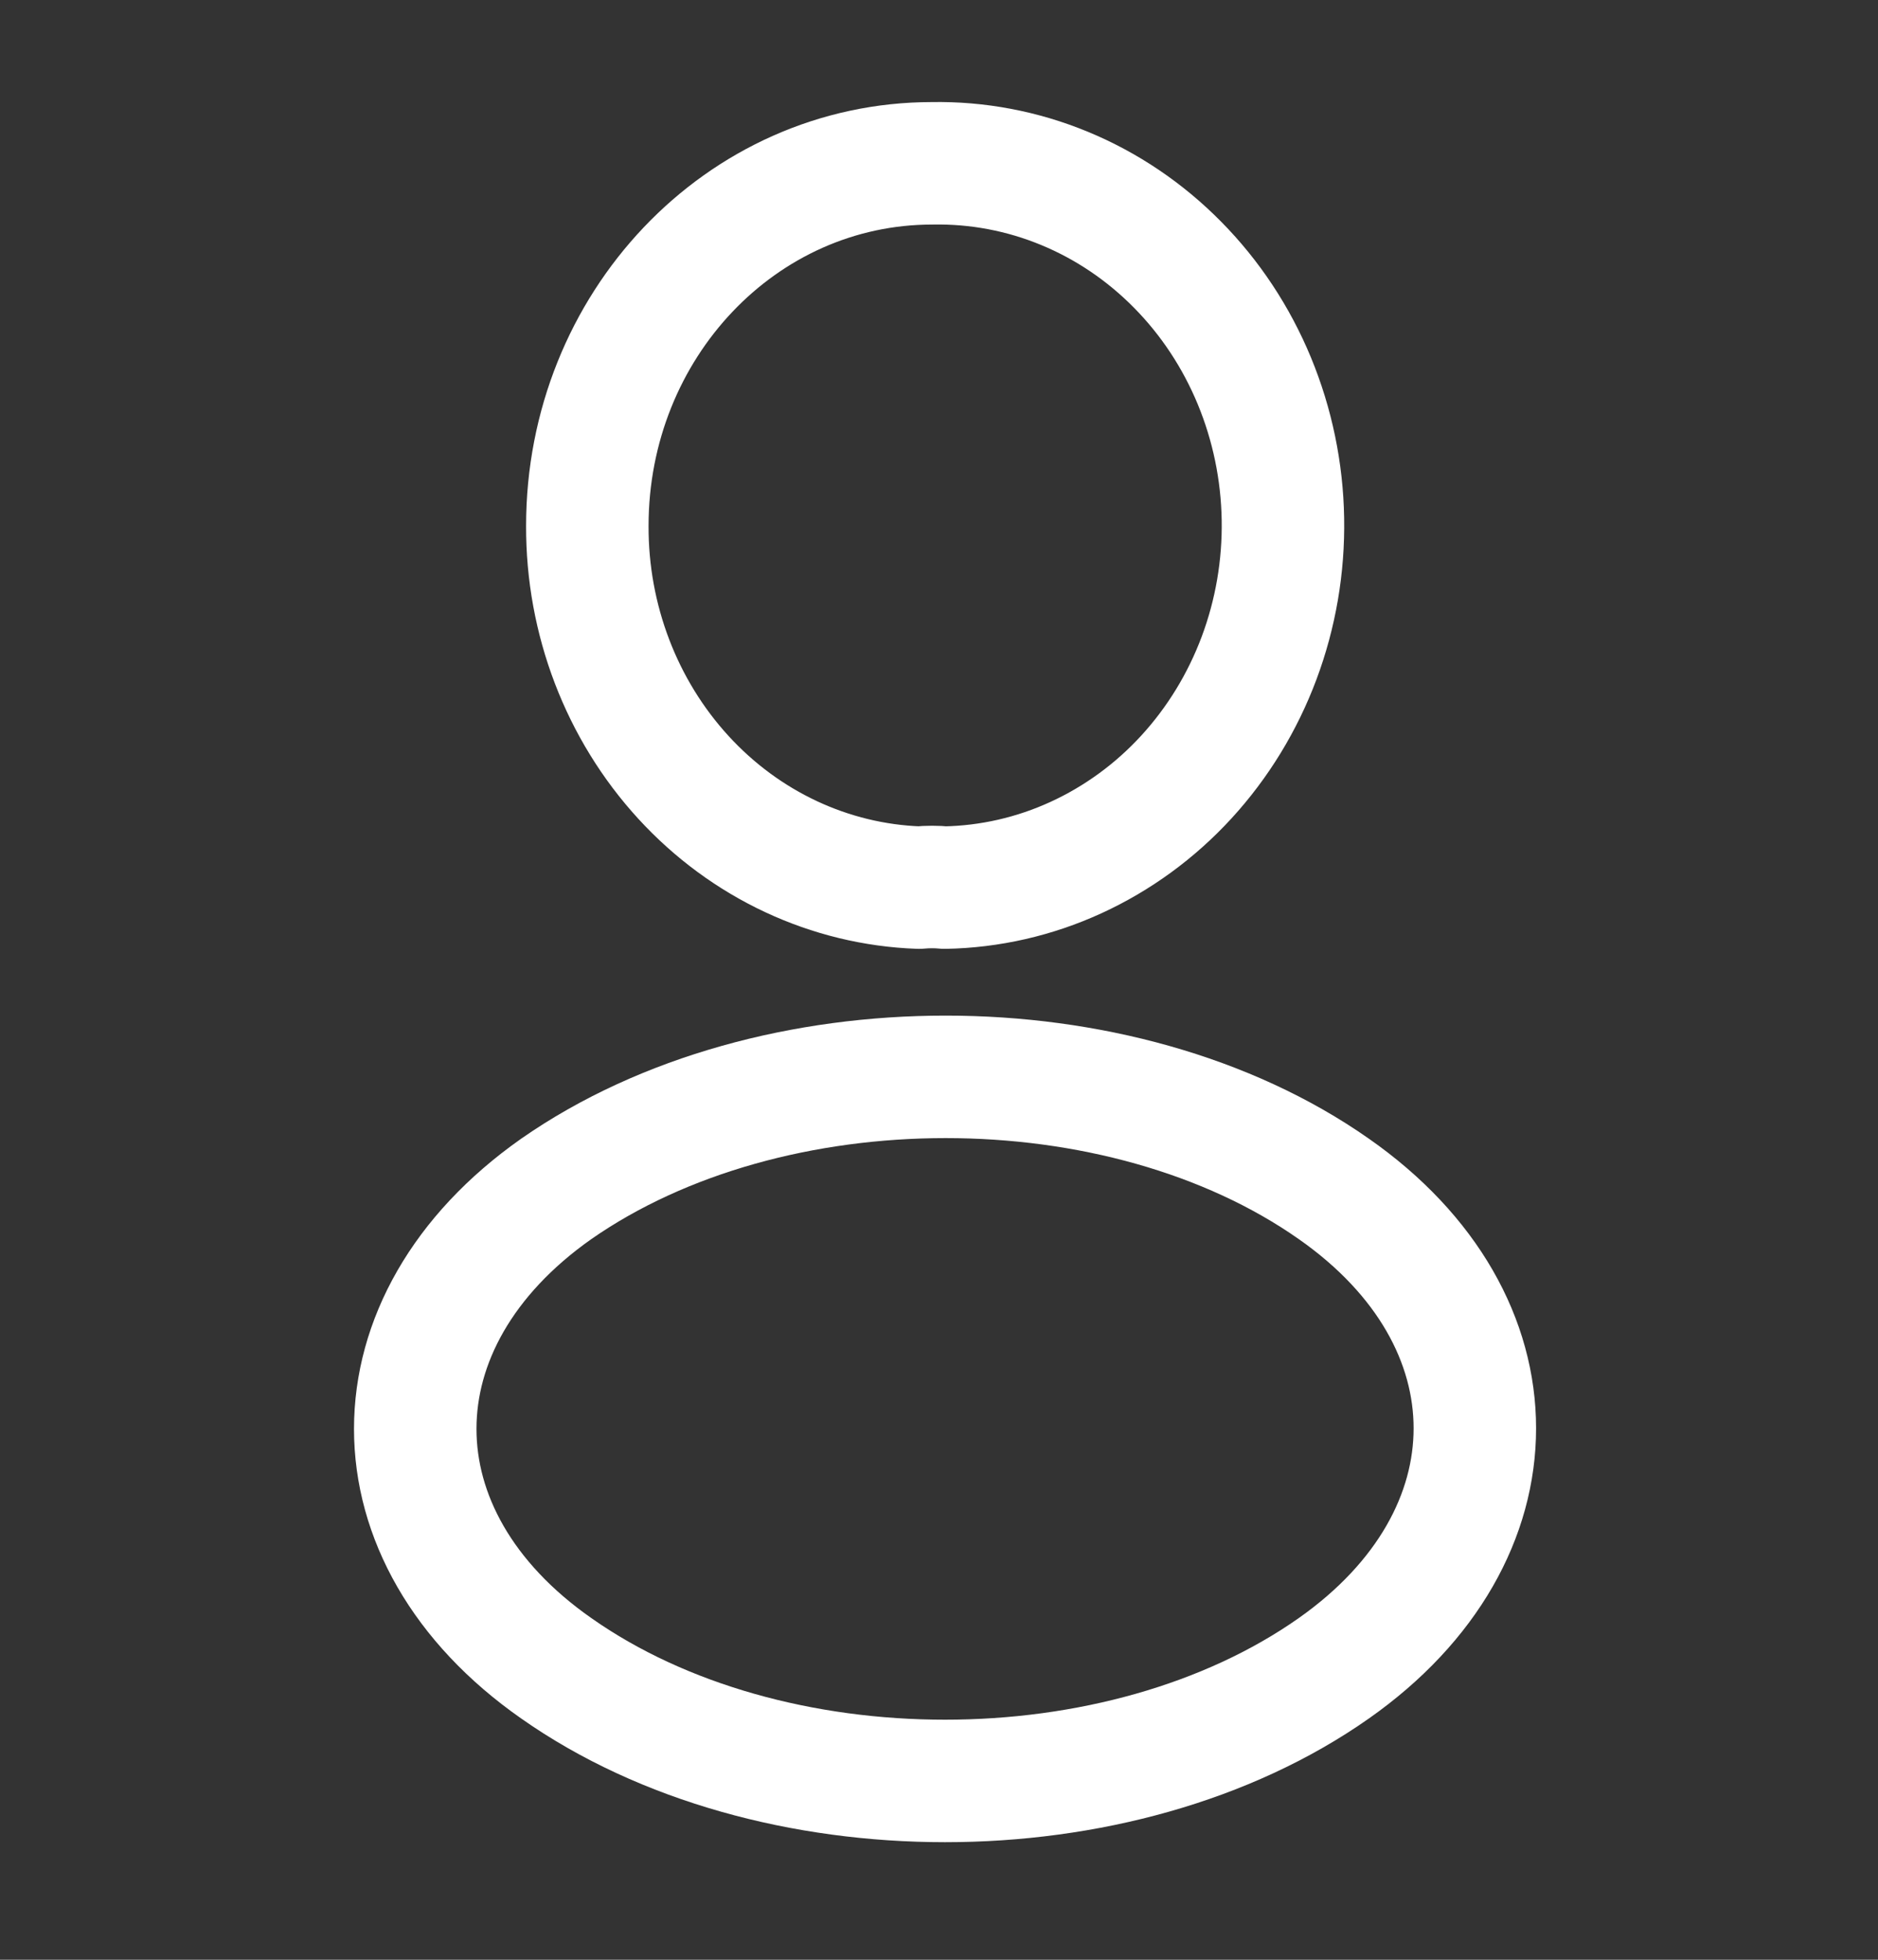 <svg xmlns="http://www.w3.org/2000/svg" width="23" height="24" viewBox="0 0 23 24" fill="none">
<rect x="0" y="0" width="23" height="24" fill="#333333" stroke="none"/>
<path d="M11.569 10.87C11.474 10.86 11.36 10.86 11.255 10.87C10.163 10.831 9.128 10.347 8.37 9.52C7.612 8.693 7.189 7.589 7.193 6.44C7.193 3.99 9.076 2 11.417 2C11.971 1.99 12.522 2.094 13.037 2.307C13.553 2.52 14.024 2.838 14.423 3.243C14.822 3.647 15.141 4.13 15.362 4.664C15.583 5.198 15.702 5.773 15.712 6.355C15.722 6.938 15.623 7.516 15.42 8.059C15.217 8.601 14.915 9.095 14.53 9.515C14.146 9.934 13.686 10.269 13.178 10.502C12.67 10.735 12.123 10.86 11.569 10.87ZM6.812 14.56C4.51 16.18 4.51 18.82 6.812 20.43C9.428 22.27 13.719 22.27 16.336 20.43C18.638 18.81 18.638 16.17 16.336 14.56C13.729 12.73 9.438 12.73 6.812 14.56Z" stroke="white" stroke-width="1.5" stroke-linecap="round" stroke-linejoin="round"/>
</svg>